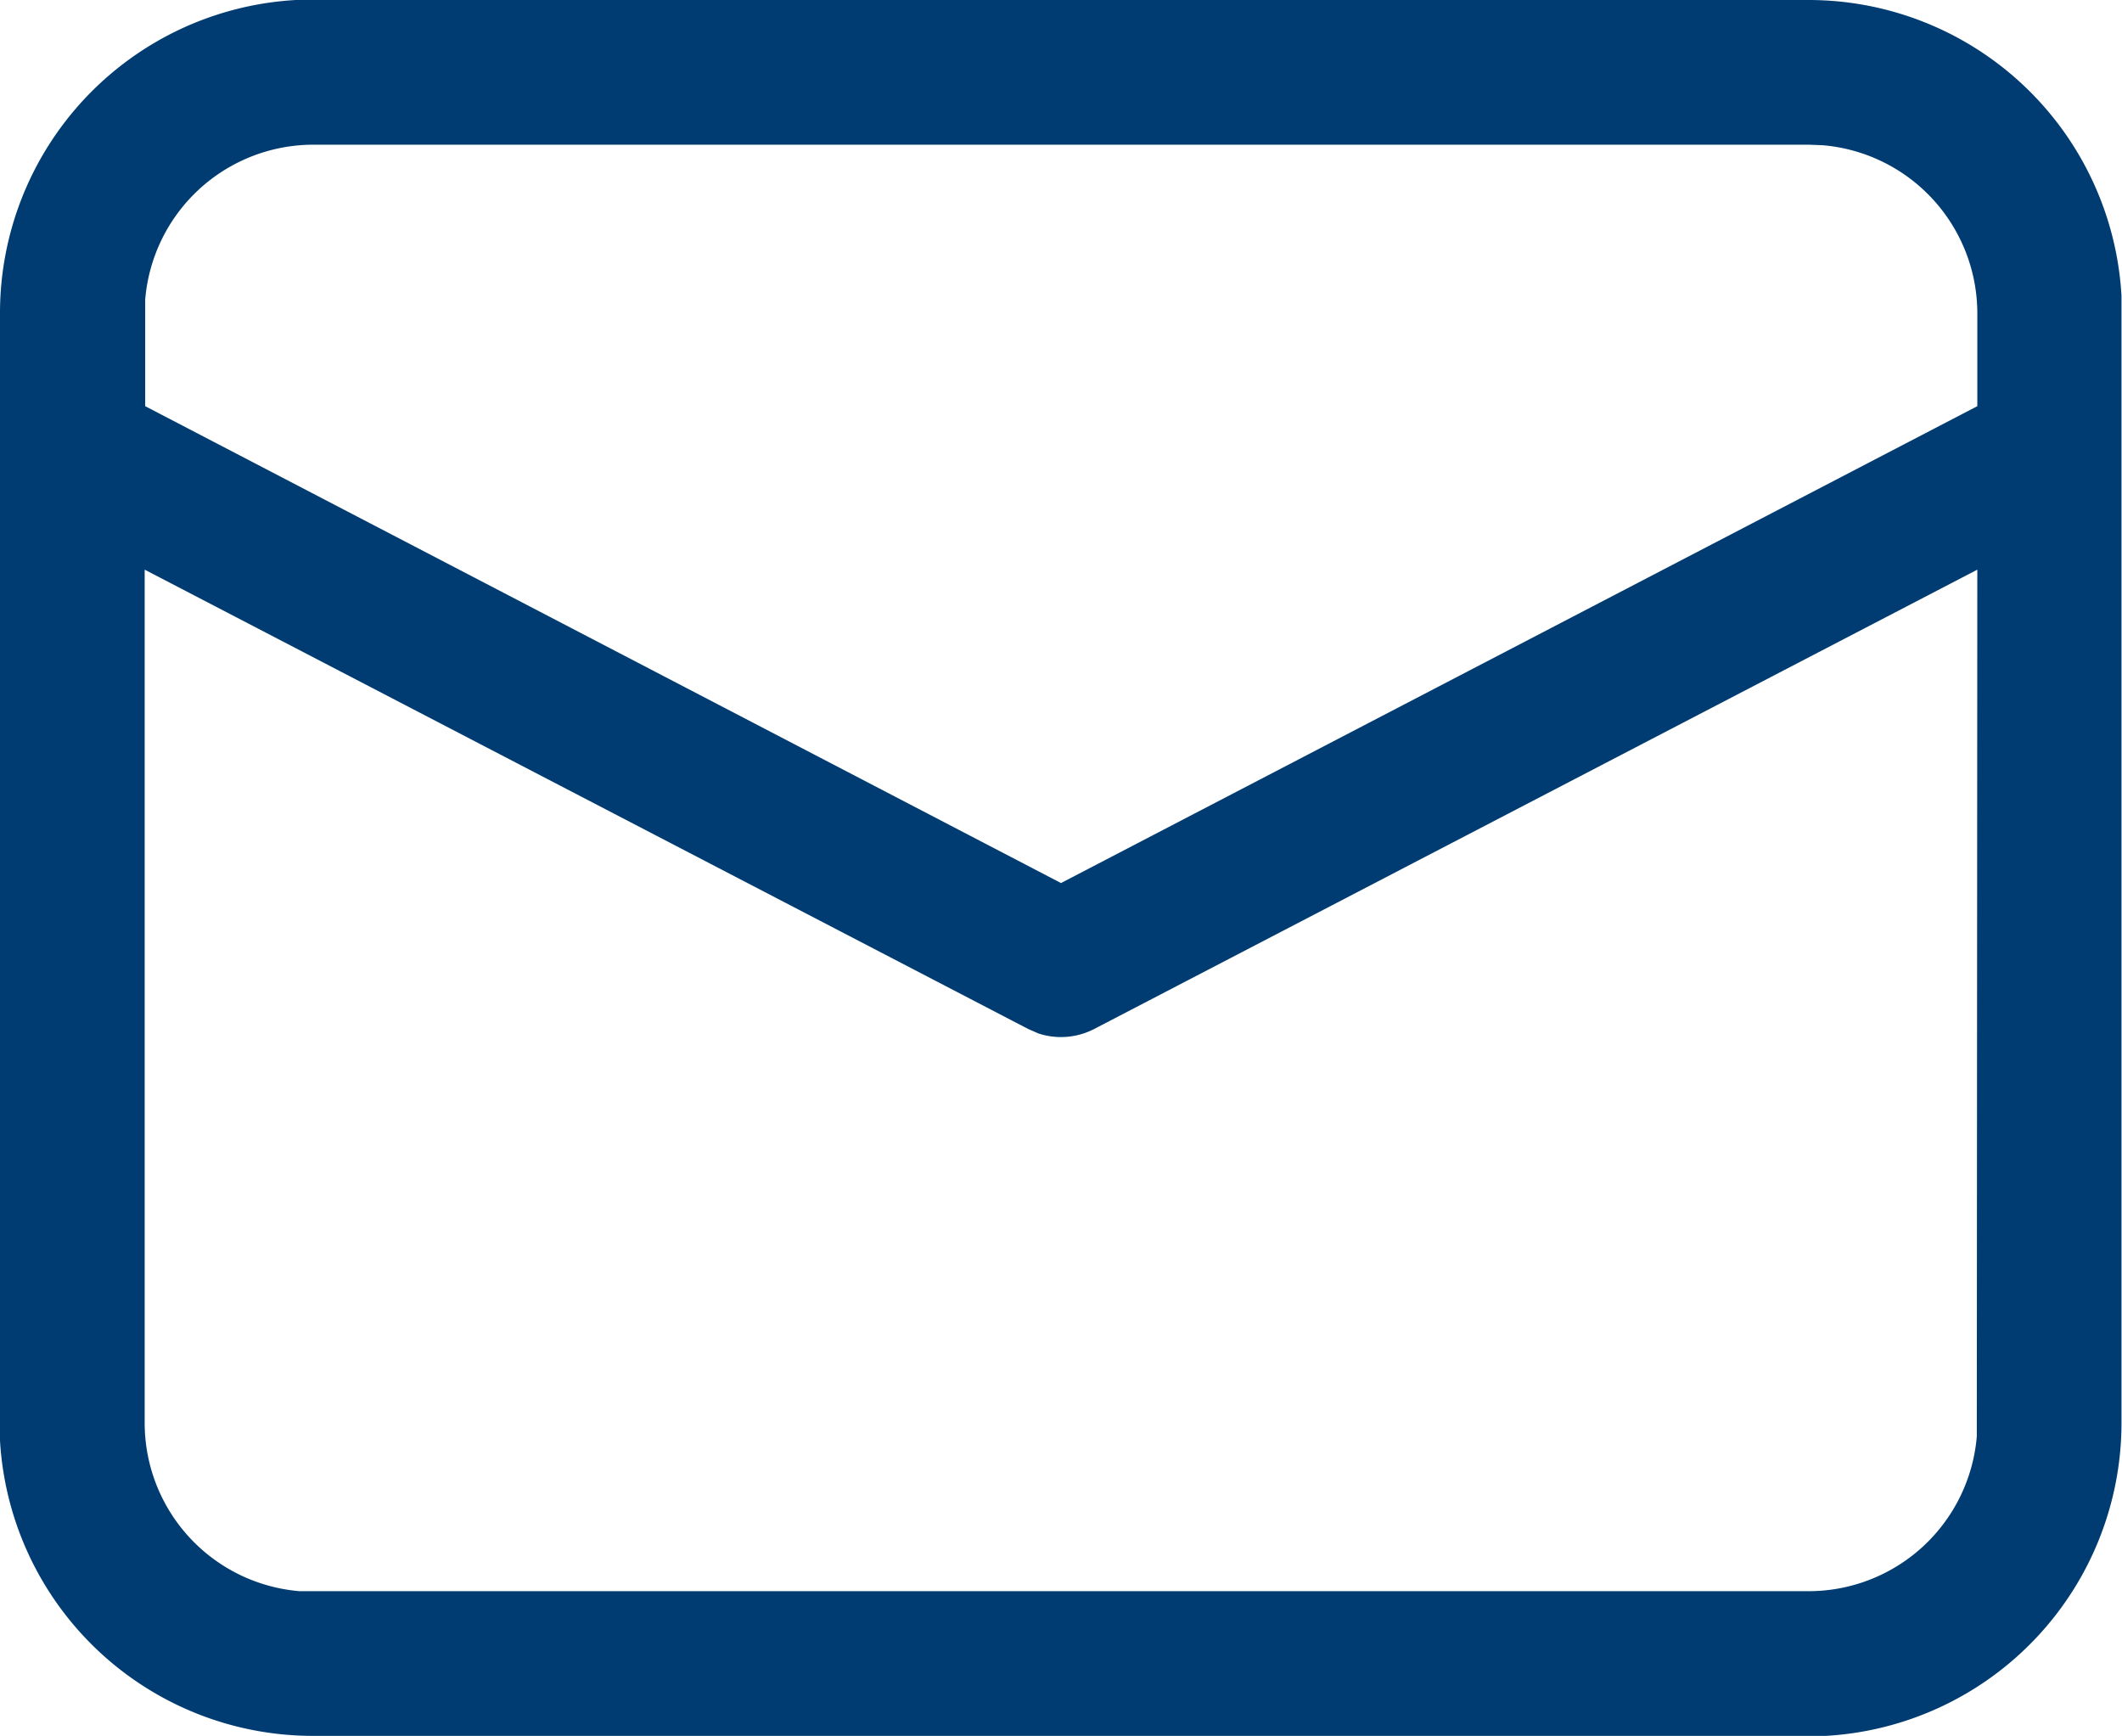 <svg xmlns="http://www.w3.org/2000/svg" width="16.72" height="13.68" viewBox="0 0 16.72 13.68">
  <path id="Path_34" data-name="Path 34" d="M2.47,0H14.25a2.47,2.47,0,0,1,2.466,2.33l0,.14v8.74a2.47,2.47,0,0,1-2.33,2.466l-.14,0H2.47A2.47,2.47,0,0,1,0,11.35l0-.14V2.47A2.47,2.47,0,0,1,2.33,0l.14,0h0ZM15.58,4.488,8.623,8.106a.57.57,0,0,1-.441.036L8.1,8.106,1.14,4.488V11.21a1.33,1.33,0,0,0,1.221,1.326l.109,0H14.25a1.33,1.33,0,0,0,1.326-1.221l0-.109ZM14.25,1.14H2.47A1.33,1.33,0,0,0,1.144,2.361l0,.109V3.2L8.36,6.957,15.58,3.2V2.47a1.33,1.33,0,0,0-1.221-1.326Z" fill="#003c71"/>
</svg>
